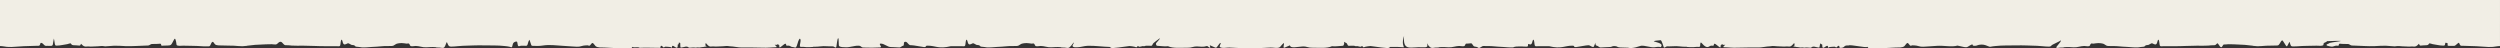<?xml version="1.0" encoding="UTF-8" standalone="no"?>
<svg
   xmlns:dc="http://purl.org/dc/elements/1.1/"
   xmlns:cc="http://creativecommons.org/ns#"
   xmlns:rdf="http://www.w3.org/1999/02/22-rdf-syntax-ns#"
   xmlns:svg="http://www.w3.org/2000/svg"
   xmlns="http://www.w3.org/2000/svg"
   xmlns:sodipodi="http://sodipodi.sourceforge.net/DTD/sodipodi-0.dtd"
   xmlns:inkscape="http://www.inkscape.org/namespaces/inkscape"
   viewBox="0 0 4796.68 92.899"
   version="1.1"
   id="svg4"
   sodipodi:docname="navbar.svg"
   width="4796.68"
   height="92.899"
   inkscape:version="0.92.2 (5c3e80d, 2017-08-06)">
  <rect x="0" y="0" width="4796.68" height="92.899" fill="#333333" stroke="none"/>
  <defs
     id="defs8" />
  <sodipodi:namedview
     pagecolor="#ffffff"
     bordercolor="#666666"
     borderopacity="1"
     objecttolerance="10"
     gridtolerance="10"
     guidetolerance="10"
     inkscape:pageopacity="0"
     inkscape:pageshadow="2"
     inkscape:window-width="1920"
     inkscape:window-height="1017"
     id="namedview6"
     showgrid="false"
     inkscape:zoom="0.41989994"
     inkscape:cx="1459.552"
     inkscape:cy="576.64042"
     inkscape:window-x="-8"
     inkscape:window-y="-8"
     inkscape:window-maximized="1"
     inkscape:current-layer="svg4" />
  <path
     style="fill:#f1eee5"
     d="m 0,0 v 88.35 c 4.69,0 9.081,1.15 13.711,1.6 5.478,0.387 10.98,0.28 16.439,-0.318 10.23,-0.85 20.7,-1.31 31,-1.48 2.89,0 5.749,-0.12 8.639,-0.27 1.77,-0.09 5.001,0.459 6.311,-0.881 1.52,-1.54 0.46,-5.151 3.32,-4.721 2.08,0.31 4.189,3 5.609,4.32 2,1.87 3.861,1.47 6.471,1.33 2.33,-0.12 6.07,0.51 8.25,-0.27 2,-0.72 1.821,-4 2.211,-6.1 0.487,-2.567 0.963,-5.138 1.43,-7.711 0.27,0 1.279,7.329 1.449,8.189 0.25,1.26 0.409,3.591 1.189,4.631 0.78,1.04 2.111,0.84 3.531,0.83 6.52,-0.06 13,-1.909 19.52,-2.779 1.69,-0.23 5.509,-2.001 6.699,-1.381 0.82,0.45 1.21,2.08 2.16,2.67 1.25,0.77 3,0.73 4.43,0.82 2.9,0.17 5.602,0.131 8.512,0.561 3.3,0.49 3.379,-0.461 4.529,-3.461 2.33,2.34 4.369,4.799 7.869,5.359 1.88,0.3 3.791,-0.309 5.701,-0.209 1.91,0.1 3.53,0.291 5.34,0.301 4.45,0 8.919,-0.181 13.359,-0.551 4,-0.34 8.12,-0.89 12.08,-0.18 0.417,0.111 0.848,0.165 1.279,0.16 v 0.109 h 1 c 5,-0.06 11.37,-0.999 17.16,-1.199 7.09,-0.21 14.111,0.48 21.191,0.76 13,0.52 26.22,-0.69 39.27,-1 3.25,-0.08 5.709,0.289 8.289,-1.621 2.58,-1.91 4.641,-1.45 7.721,-1.5 2.61,0 5.23,7.8e-5 7.84,-0.17 1.12,-0.06 2.859,-0.559 3.939,-0.309 2.16,0.49 0.891,0.44 1.771,2 0.46,0.82 -0.332,1 0.568,1.59 0.74,0.52 3.251,0.08 4.111,0.08 2.72,0 5.46,-4.69e-4 8.18,-0.23 2.72,-0.23 4.9,-3.12e-4 6.57,-2.07 1.93,-2.34 3.279,-6 4.939,-8.67 1.46,-2.32 1.999,-3.52 3.189,-0.58 0.887,2.563 1.452,5.227 1.682,7.93 0.36,2.6 -2.4e-4,2.771 2.26,3.461 3.14,1 7.87,0.14 11.18,0.24 12.32,0.39 24.64,0.17 37,1.18 3.12,0.25 6.28,0.15 9.41,0.15 4,0 4.32,-0.001 6,-3.701 0.6,-1.3 1.85,-4.89 3.74,-5 1.61,-0.1 3.45,4.241 5,5.221 3.61,2.29 9.66,1.479 13.85,1.779 7.14,0.51 14.33,-5.47e-4 21.49,0.439 5.82,0.36 11.18,1 17,1 3,0 6.629,-0.87 8.629,-0.77 v -0.17 c 6,-0.4 10.461,-1.399 15.631,-1.709 6.85,-0.41 13.839,-0.74 20.699,-1 3.69,-0.14 7.431,-0.211 11.111,-0.201 2.41,0 5.55,0.81 7.85,0.52 2.78,-0.34 4.529,-3.928 7.209,-4.908 3.17,-1.16 4.371,0.86 6.441,3 2.47,2.59 3.099,3.528 6.529,3.318 3.43,-0.21 6.84,0.452 10.24,0.682 7.09,0.48 14.23,0.18 21.34,0.18 14.75,0 29.4,1.13 44.15,1 h 21.129 c 1.14,0 3.84,0.47 4.85,0 1.82,-0.84 1.61,-1.85 2,-3.82 0.3,-1.66 0.561,-7.94 2.211,-8.74 2.15,1.45 1.83,6.15 3.52,8 1.69,1.85 2.569,1.371 5.189,0.471 3,-1 3,-2.48 6,-0.74 1.327,0.891 2.733,1.658 4.201,2.289 1.61,0.59 4.049,0.18 5.439,1 2.69,1.52 1.471,2.59 4.891,2.59 3.26,0 6.449,1 9.709,1.23 6.79,0.42 13.431,-0.521 20.191,-0.891 5.82,-0.32 11.649,-0.559 17.449,-1.199 6.46,-0.71 12.82,-0.201 19.27,-0.541 3.27,-0.17 4.551,-0.998 7.051,-2.828 2.24,-1.66 4.68,-2.13 7.4,-2.48 3.257,-0.452 6.563,-0.416 9.809,0.109 1.573,0.333 3.167,0.554 4.771,0.66 1.24,0 3.379,-0.77 4.439,0 2,1.37 1.001,3.91 3.641,4.75 2.64,0.84 6.309,-0.309 9.109,-0.289 6.89,0 13.35,2.998 20.35,2.568 6,-0.38 11.57,-0.83 17.59,-0.27 0.61,0.06 0.68,0.16 1.68,0.25 v 0.34 c 2,-0.07 4.14,0.05 6.26,0.15 2.12,0.1 5.282,1.09 7.342,0.6 3.66,-0.87 4.51,-8.39 6.68,-11.24 1.15,2.06 1.7,4.641 3,6.541 1.76,2.51 4,2.26 6.68,2.24 7.07,-0.07 13.95,-1.31 21,-1.5 13.45,-0.37 26.809,-1.121 40.289,-0.791 13.14,0.33 26.58,-0.28 39.65,1.23 3.261,0.232 6.503,0.689 9.701,1.369 2.69,0.7 4.109,2.45 5.189,-0.75 0.79,-2.36 0.8,-5.52 2.75,-7.18 1.26,-1.08 5.22,-3.08 6.48,-1.42 1.26,1.66 0.399,7.311 2.859,8.311 1,0.42 3.239,-0.71 4.369,-0.85 1.965,-0.175 3.941,-0.202 5.91,-0.08 3.71,0.12 5.91,1.289 7.16,-2.791 0.91,-3 1.491,-6.319 3.541,-8.629 0.96,2.767 1.877,5.547 2.75,8.34 1,3 0.999,3.289 4.109,3.369 5.94,0.15 12.21,0.391 18.08,-0.559 13.16,-2.12 25.81,-0.372 39,0.488 5.76,0.37 11.519,0.881 17.289,1.141 6.17,0.27 12.93,1.47 18.75,-0.68 2.379,-0.718 4.838,-1.135 7.32,-1.24 1.409,-0.218 2.837,-0.285 4.26,-0.199 0.91,0.11 2.41,1 3.26,0.85 2.23,-0.47 3.92,-5.301 6,-5.301 1.87,0 4.321,4.481 5.721,5.801 3.94,3.7 12.09,2.611 17.09,2.891 6.54,0.37 13.091,0.61 19.631,1 5.57,0.34 10.79,-5.47e-4 16.35,0.189 1.204,0.077 2.402,0.221 3.59,0.43 4.69,0 15.08,0.774 13.711,-2.881 5.584,2.228 10.611,-0.668 14.492,1.838 10.23,-0.85 28.225,0.217 38.525,0.047 2.89,0 0.172,-3.803 3.062,-3.953 1.77,-0.09 3.946,4.301 5.256,2.961 1.52,-1.54 3.46,-1.52 6.32,-1.09 2.08,0.31 6.559,0.159 7.979,1.479 2,1.87 -0.456,-3.161 2.154,-3.301 2.33,-0.12 6.07,4.38 8.25,3.6 2,-0.72 1.077,-3.851 1.467,-5.951 4.308,-0.629 -0.679,-5.994 4.814,-2.943 0.25,1.26 -0.186,7.312 0.594,8.352 0.78,1.04 8.809,-1.541 10.229,-1.551 6.52,-0.06 2.878,2.852 9.399,1.982 1.69,-0.23 6.999,-0.661 8.189,-0.041 0.82,0.45 5.525,-0.897 6.475,-0.307 1.25,0.77 5.679,-0.758 7.109,-0.668 2.9,0.17 5.154,-1.358 8.065,-0.928 2.556,-2.189 -3.765,1.772 -1.127,-7.033 2.33,2.34 4.816,6.288 8.316,6.848 1.88,0.3 3.791,-0.309 5.701,-0.209 1.91,0.1 3.53,0.291 5.34,0.301 4.45,0 8.919,-0.181 13.359,-0.551 4,-0.34 8.12,-0.89 12.08,-0.18 0.417,0.111 0.849,0.165 1.281,0.16 v 0.109 h 1 c 5,-0.06 15.983,2.423 21.773,2.223 7.09,-0.21 31.674,0.034 38.754,0.314 13,0.52 14.759,-0.542 27.809,-0.852 3.25,-0.08 -5.48,-5.739 -2.428,-4.746 5.11,1.662 4.938,-3.534 7.125,0.732 2.61,0 -0.426,4.615 2.184,4.445 1.12,-0.06 9.111,-7.406 10.191,-7.156 2.16,0.49 0.891,0.44 1.772,2 0.46,0.82 -0.33,1 0.57,1.59 0.74,0.52 3.249,0.08 4.109,0.08 2.72,0 5.012,2.976 7.732,2.746 2.72,-0.23 5.049,2.232 6.719,0.162 1.93,-2.34 3.578,-11.209 5.238,-13.879 1.46,-2.32 1.999,-3.52 3.189,-0.58 0.887,2.563 -1.526,9.842 -1.297,12.545 0.36,2.6 6.103,0.833 8.363,1.523 3.14,1 21.106,0.13 16.984,-0.355 12.32,0.39 15.71,-1.912 28.07,-0.902 3.12,0.25 6.28,0.15 9.41,0.15 4,0 5.509,4.614 7.189,0.914 0.6,-1.3 1.702,-16.501 3.592,-16.611 1.61,-0.1 0.325,14.362 1.875,15.342 3.61,2.29 8.468,1.778 12.658,2.078 7.14,0.51 17.606,-3.424 24.766,-2.984 5.82,0.36 3.737,3.531 9.557,3.531 3,0 14.221,0.171 16.221,0.271 l 15.035,-0.467 c 6,-0.4 -3.978,-7.057 1.192,-7.367 6.85,-0.41 13.095,6.852 19.955,6.592 3.69,-0.14 12.64,0.832 16.32,0.842 2.41,0 4.657,-3.06 6.957,-3.35 2.78,-0.34 0.213,-6.311 2.893,-7.291 3.17,-1.16 4.371,0.86 6.441,3 2.47,2.59 3.099,3.528 6.529,3.318 3.43,-0.21 20.385,3.278 23.785,3.508 7.09,0.48 0.685,-2.646 7.795,-2.646 14.75,0 20.256,6.769 44.15,1 h 21.129 c 1.14,0 3.84,0.47 4.85,0 1.82,-0.84 1.61,-1.85 2,-3.82 0.3,-1.66 0.561,-7.94 2.211,-8.74 2.15,1.45 1.829,6.15 3.519,8 1.69,1.85 2.57,1.371 5.189,0.471 3,-1 3,-2.48 6,-0.74 1.326,0.892 2.733,1.657 4.201,2.289 1.61,0.59 4.05,0.18 5.439,1 2.69,1.52 1.471,2.59 4.891,2.59 3.26,0 6.449,1 9.709,1.23 6.79,0.42 13.431,-0.521 20.191,-0.891 5.82,-0.32 11.649,-0.559 17.449,-1.199 6.46,-0.71 12.82,-0.201 19.27,-0.541 3.27,-0.17 4.551,-0.998 7.051,-2.828 2.24,-1.66 4.68,-2.13 7.4,-2.48 3.257,-0.452 6.562,-0.416 9.809,0.109 1.572,0.333 3.168,0.554 4.771,0.66 1.24,0 3.38,-0.77 4.439,0 2,1.37 1.001,3.91 3.641,4.75 2.64,0.84 6.309,-0.309 9.109,-0.289 6.89,0 13.35,2.998 20.35,2.568 6,-0.38 11.57,-0.83 17.59,-0.27 0.61,0.06 0.68,0.16 1.68,0.25 v 0.34 c 2,-0.07 4.14,0.05 6.26,0.15 2.12,0.1 5.282,1.09 7.342,0.6 3.66,-0.87 7.934,-7.496 10.104,-10.346 1.15,2.06 -3.212,5.383 -1.912,7.283 1.76,2.51 5.785,1.963 8.465,1.943 7.07,-0.07 13.653,-2.65 20.703,-2.84 13.45,-0.37 28.596,1.856 42.076,2.186 3.948,2.809 0.215,3.372 37.863,-1.746 3.261,0.232 6.503,0.689 9.701,1.369 0.762,0.198 1.413,0.475 1.992,0.705 -0.59,0.509 -0.947,0.843 -0.305,0.297 0.098,-0.084 0.237,-0.181 0.365,-0.273 1.43,0.565 2.374,0.782 3.137,-1.479 0.01,-0.024 0.01,-0.034 0.012,-0.057 1.21,-0.35 2.381,-0.383 2.967,0.389 1.26,1.66 6.651,-1.621 9.111,-0.621 1,0.42 3.239,-0.71 4.369,-0.85 1.965,-0.175 3.941,-0.202 5.91,-0.08 3.71,0.12 5.91,1.289 7.16,-2.791 0.91,-3 11.464,-9.295 13.514,-11.605 0.96,2.767 -8.096,8.523 -7.223,11.316 1,3 0.999,3.289 4.109,3.369 5.94,0.15 13.103,1.581 18.973,0.631 9.692,4.5 24.925,2.85 38.555,2.871 5.76,0.37 11.072,-2.692 16.842,-2.432 6.17,0.27 12.93,1.47 18.75,-0.68 2.378,-0.718 4.242,3.33 6.725,3.225 1.409,-0.218 -1.628,-4.749 -0.205,-4.664 0.91,0.11 10.597,4.869 11.447,4.719 2.23,-0.47 6.6,-9.318 8.68,-9.318 1.87,0 -2.677,6.266 -1.277,7.586 3.94,3.7 13.281,0.974 18.281,1.254 6.54,0.37 13.091,0.61 19.631,1 5.57,0.34 10.79,-5.47e-4 16.35,0.189 1.204,0.077 2.402,0.221 3.59,0.43 1.188,-0.209 2.386,-0.352 3.59,-0.43 5.56,-0.19 10.78,0.151 16.35,-0.189 6.54,-0.39 13.091,-0.63 19.631,-1 5,-0.28 14.341,2.446 18.281,-1.254 13.337,-16.354 3.952,0.33 7.402,1.732 0.85,0.15 10.537,-4.609 11.447,-4.719 0.783,6.611 14.434,2.644 25.27,2.119 5.77,-0.26 11.082,2.802 16.842,2.432 13.63,-0.021 28.863,1.629 38.555,-2.871 5.87,0.95 13.033,-0.481 18.973,-0.631 3.11,-0.08 3.109,-0.369 4.109,-3.369 0.873,-2.793 -0.443,-1.703 0.517,-4.47 2.05,2.31 4.864,1.759 5.774,4.759 1.25,4.08 3.45,2.911 7.16,2.791 1.969,-0.122 3.945,-0.095 5.91,0.08 1.13,0.14 3.369,1.27 4.369,0.85 2.46,-1 7.851,2.281 9.111,0.621 0.586,-0.771 1.757,-0.738 2.967,-0.389 0,0.022 0,0.033 0.012,0.057 0.763,2.261 1.706,2.043 3.137,1.479 0.128,0.093 0.267,0.19 0.365,0.273 0.642,0.546 0.286,0.212 -0.305,-0.297 0.579,-0.23 1.23,-0.507 1.992,-0.705 3.198,-0.68 6.44,-1.137 9.701,-1.369 37.648,5.118 33.915,4.555 37.863,1.746 44.44,-1.223 16.719,8.757 26.596,-21.238 -2.476,31.15 12.442,20.334 36.183,21.892 2.68,0.02 6.705,0.567 8.465,-1.943 0.027,-13.331 -1.464,0.235 8.191,3.062 2.06,0.49 5.222,-0.5 7.342,-0.6 2.12,-0.1 4.26,-0.22 6.26,-0.15 v -0.34 c 1,-0.09 1.07,-0.19 1.68,-0.25 6.02,-0.56 11.59,-0.11 17.59,0.27 7,0.43 13.46,-2.568 20.35,-2.568 2.8,-0.02 6.469,1.129 9.109,0.289 2.64,-0.84 1.641,-3.38 3.641,-4.75 3.05,-0.255 6.355,-0.063 9.211,-0.66 3.246,-0.525 3.872,5.69 7.129,6.142 2.72,0.35 5.16,0.82 7.4,2.48 2.5,1.83 6.46,-3.593 9.73,-3.423 6.45,0.34 12.81,-0.169 19.27,0.541 5.8,0.64 11.629,0.879 17.449,1.199 6.76,0.37 13.401,1.311 20.191,0.891 5.636,-3.425 25.949,-0.991 27.217,-1.453 3,-1.74 0.023,-5.916 3.023,-4.916 2.62,0.9 3.499,1.379 5.189,-0.471 1.69,-1.85 1.369,-6.55 3.519,-8 1.65,0.8 1.911,7.08 2.211,8.74 0.39,1.97 0.18,2.98 2,3.82 1.01,0.47 3.71,0 4.85,0 h 21.129 c 23.894,5.769 29.4,-1 44.15,-1 7.11,0 0.705,3.126 7.795,2.646 3.4,-0.23 20.355,-3.718 23.785,-3.508 3.43,0.21 7.632,5.225 10.102,2.635 6.666,-15.522 -0.303,-2.931 5.762,-1.663 2.3,0.29 4.547,3.35 6.957,3.35 3.68,-0.01 12.63,-0.982 16.32,-0.842 6.86,0.26 4.472,-2.239 11.322,-1.829 5.17,0.31 3.824,2.204 9.824,2.604 l 15.035,0.467 c 9.456,2.748 23.102,-3.581 25.777,-3.803 7.16,-0.44 17.626,3.494 24.766,2.984 4.19,-0.3 7.857,-1.574 12.658,-0.292 10.481,-11.101 -34.565,-10.381 -0.209,-13.258 1.89,0.11 5.076,11.441 5.676,12.741 1.68,3.7 3.189,-0.914 7.189,-0.914 3.13,-10e-7 6.29,0.1 9.41,-0.15 12.36,-1.01 15.75,1.292 28.07,0.902 -4.122,0.486 13.844,1.355 16.984,0.355 2.26,-0.69 8.003,1.077 8.363,-1.523 0.353,-16.321 4.281,1.269 13.85,1.752 2.72,0.23 5.012,-2.746 7.732,-2.746 0.86,0 3.369,0.44 4.109,-0.08 0.9,-0.59 0.11,-0.77 0.57,-1.59 0.88,-1.56 -0.389,-1.51 1.771,-2 1.08,-0.25 9.072,7.096 10.191,7.156 2.61,0.17 -0.426,-4.445 2.183,-4.445 2.187,-4.266 2.015,0.93 7.125,-0.732 3.053,-0.993 -5.678,4.666 -2.428,4.746 13.05,0.31 14.809,1.372 27.809,0.852 7.08,-0.28 31.664,-0.524 38.754,-0.314 5.79,0.2 16.773,-2.283 21.773,-2.223 h 1 v -0.109 c 0.432,0.005 0.864,-0.049 1.281,-0.16 3.96,-0.71 8.08,-0.16 12.08,0.18 4.44,0.37 8.909,0.551 13.359,0.551 1.81,-0.01 3.43,-0.201 5.34,-0.301 1.91,-0.1 3.821,0.509 5.701,0.209 3.5,-0.56 5.986,-4.508 8.316,-6.848 2.639,8.805 -3.683,4.844 -1.127,7.033 2.91,-0.43 5.165,1.098 8.065,0.928 1.43,-0.09 5.859,1.438 7.109,0.668 0.95,-0.59 5.655,0.757 6.475,0.307 1.19,-0.62 6.499,-0.189 8.189,0.041 6.52,0.87 2.878,-2.042 9.398,-1.982 1.42,0.01 9.449,2.591 10.229,1.551 2.033,-12.235 2.038,-6.08 5.408,-5.408 0.39,2.1 -0.533,5.231 1.467,5.951 2.18,0.78 5.92,-3.72 8.25,-3.6 2.61,0.14 0.154,5.171 2.154,3.301 1.42,-1.32 5.899,-1.169 7.979,-1.479 2.86,-0.43 4.8,-0.45 6.32,1.09 1.31,1.34 3.486,-3.051 5.256,-2.961 2.89,0.15 0.172,3.953 3.062,3.953 10.3,0.17 5.373,-5.362 15.603,-4.512 3.881,-2.505 31.831,4.856 37.414,2.627 -1.369,3.655 9.021,2.881 13.711,2.881 1.188,-0.209 2.386,-0.352 3.59,-0.43 5.56,-0.19 10.78,0.151 16.35,-0.189 6.54,-0.39 13.091,-0.63 19.631,-1 5,-0.28 13.15,0.809 17.09,-2.891 1.4,-1.32 3.851,-5.801 5.721,-5.801 2.08,0 3.77,4.831 6,5.301 0.85,0.15 2.35,-0.74 3.26,-0.85 1.423,-0.086 2.851,-0.019 4.26,0.199 2.482,0.106 4.942,0.522 7.32,1.24 5.82,2.15 12.58,0.95 18.75,0.68 5.77,-0.26 11.529,-0.771 17.289,-1.141 13.19,-0.86 28.221,2.75 39,-0.488 23.389,5.498 14.952,3.351 28.48,-2.521 1.25,4.08 3.45,2.911 7.16,2.791 15.496,-6.271 23.701,2.888 27.559,1.969 3.198,-0.68 6.44,-1.137 9.701,-1.369 13.07,-1.51 26.51,-0.9 39.65,-1.23 13.48,-0.33 26.839,0.421 40.289,0.791 7.05,0.19 13.93,1.43 21,1.5 2.68,0.02 4.92,0.27 6.68,-2.24 1.3,-1.9 16.437,-7.756 17.587,-9.816 2.17,2.85 -11.567,13.645 -7.907,14.515 2.06,0.49 5.222,-0.5 7.342,-0.6 2.12,-0.1 4.26,-0.22 6.26,-0.15 v -0.34 c 1,-0.09 1.07,-0.19 1.68,-0.25 6.02,-0.56 11.59,-0.11 17.59,0.27 7,0.43 13.46,-2.568 20.35,-2.568 2.8,-0.02 6.469,1.129 9.109,0.289 2.64,-0.84 1.641,-3.38 3.641,-4.75 1.06,-0.77 3.199,0 4.439,0 1.604,-0.106 3.199,-0.327 4.771,-0.66 3.246,-0.525 6.552,-0.562 9.809,-0.109 2.72,0.35 5.16,0.82 7.4,2.48 2.5,1.83 3.781,2.658 7.051,2.828 6.45,0.34 12.809,-0.169 19.27,0.541 5.8,0.64 11.629,0.879 17.449,1.199 6.76,0.37 13.401,1.311 20.191,0.891 3.26,-0.23 6.449,-1.23 9.709,-1.23 3.42,0 2.201,-1.07 4.891,-2.59 1.39,-0.82 3.829,-0.41 5.439,-1 1.468,-0.632 2.874,-1.398 4.201,-2.289 3,-1.74 3,-0.26 6,0.74 2.62,0.9 3.499,1.379 5.189,-0.471 1.69,-1.85 1.369,-6.55 3.519,-8 1.65,0.8 1.911,7.08 2.211,8.74 0.39,1.97 0.18,2.98 2,3.82 1.01,0.47 3.71,0 4.85,0 h 21.129 c 14.75,0.13 29.4,-1 44.15,-1 7.11,0 14.25,0.3 21.34,-0.18 3.4,-0.23 6.81,-0.892 10.24,-0.682 3.43,0.21 4.059,-0.728 6.529,-3.318 2.07,-2.14 4.462,5.961 7.632,7.121 2.68,0.98 3.238,-5.553 6.018,-5.213 2.3,0.29 5.44,-0.52 7.85,-0.52 3.68,-0.01 7.421,0.061 11.111,0.201 6.86,0.26 13.849,0.59 20.699,1 5.17,0.31 9.631,1.309 15.631,1.709 v 0.17 c 2,-0.1 5.629,0.77 8.629,0.77 5.82,0 11.18,-0.64 17,-1 7.16,-0.44 14.35,0.071 21.49,-0.439 4.19,-0.3 5.179,-7.527 8.789,-9.817 1.55,-0.98 7.26,11.35 8.87,11.45 1.89,0.11 4.926,-9.696 5.526,-8.396 1.68,3.7 1.405,8.464 5.405,8.464 3.13,0 6.29,0.1 9.41,-0.15 12.36,-1.01 24.68,-0.79 37,-1.18 3.31,-0.1 8.04,0.76 11.18,-0.24 2.26,-0.69 1.9,-0.861 2.26,-3.461 0.23,-2.703 5.557,-2.39 6.445,-4.953 57.98,-2.116 2.364,1.819 4.259,4.189 -12.963,4.224 2.362,6.008 5.082,6.238 2.72,0.23 6.055,-1.853 8.775,-1.853 0.86,0 3.371,0.44 4.111,-0.08 0.9,-0.59 0.108,-0.77 0.568,-1.59 0.88,-1.56 -0.389,-1.51 1.772,-2 1.08,-0.25 2.819,0.249 3.939,0.309 2.61,0.17 5.23,0.17 7.84,0.17 3.08,0.05 5.141,-0.41 7.721,1.5 2.58,1.91 5.039,1.541 8.289,1.621 13.05,0.31 26.27,1.52 39.27,1 7.08,-0.28 14.101,-0.97 21.191,-0.76 5.79,0.2 12.16,1.139 17.16,1.199 h 1 V 88.811 c 0.432,0.005 0.862,-0.049 1.279,-0.16 3.96,-0.71 8.08,-0.16 12.08,0.18 4.44,0.37 8.909,0.551 13.359,0.551 1.81,-0.01 3.43,-0.201 5.34,-0.301 1.91,-0.1 3.821,0.509 5.701,0.209 3.5,-0.56 5.539,-3.019 7.869,-5.359 1.15,3 1.229,3.951 4.529,3.461 2.91,-0.43 5.612,-0.391 8.512,-0.561 1.43,-0.09 3.18,-0.05 4.43,-0.82 0.95,-0.59 1.34,-2.22 2.16,-2.67 1.19,-0.62 5.009,1.151 6.699,1.381 6.52,0.87 12.999,2.719 19.52,2.779 1.42,0.01 2.751,0.21 3.531,-0.83 0.78,-1.04 0.939,-3.371 1.189,-4.631 8.383,0.247 2.01,4.317 5.09,5.621 2.18,0.78 5.92,0.15 8.25,0.27 2.61,0.14 4.471,0.54 6.471,-1.33 8.922,-8.247 5.584,-3.37 8.93,0.4 1.31,1.34 4.54,0.791 6.311,0.881 2.89,0.15 5.749,0.27 8.639,0.27 10.3,0.17 20.77,0.63 31,1.48 5.459,0.599 10.961,0.705 16.439,0.318 4.63,-0.45 9.021,-1.6 13.711,-1.6 V 0 h -837 -362.17 -837 -362.17 -362.17 -837 H 837 Z"
     id="path2"
     inkscape:connector-curvature="0"
     sodipodi:nodetypes="ccccccccccccccsccccccccscccccccccscccccsscccccccscccccsccccccccscscscccsccccscccccccccscccccsccccccccccsccccccccccccccsccccccccccccccccsccccccccscccccccccccccccsscccccccscccccsccccccccscscscccsccccscccccccccscccccsccccccccccccccccccccccccccccsccccccccccccccccccccccccccccccccccccccccsccccccccccscccscscsccccccccccccscccccscccccccccccccccsccccccccccccccccccccccccscccccccccccccccccccccccscccccccccsccccscccscscsccccccccscccccsccccccsscccccscccccccccsccccccccsccccccccccccccccccc" />
</svg>
